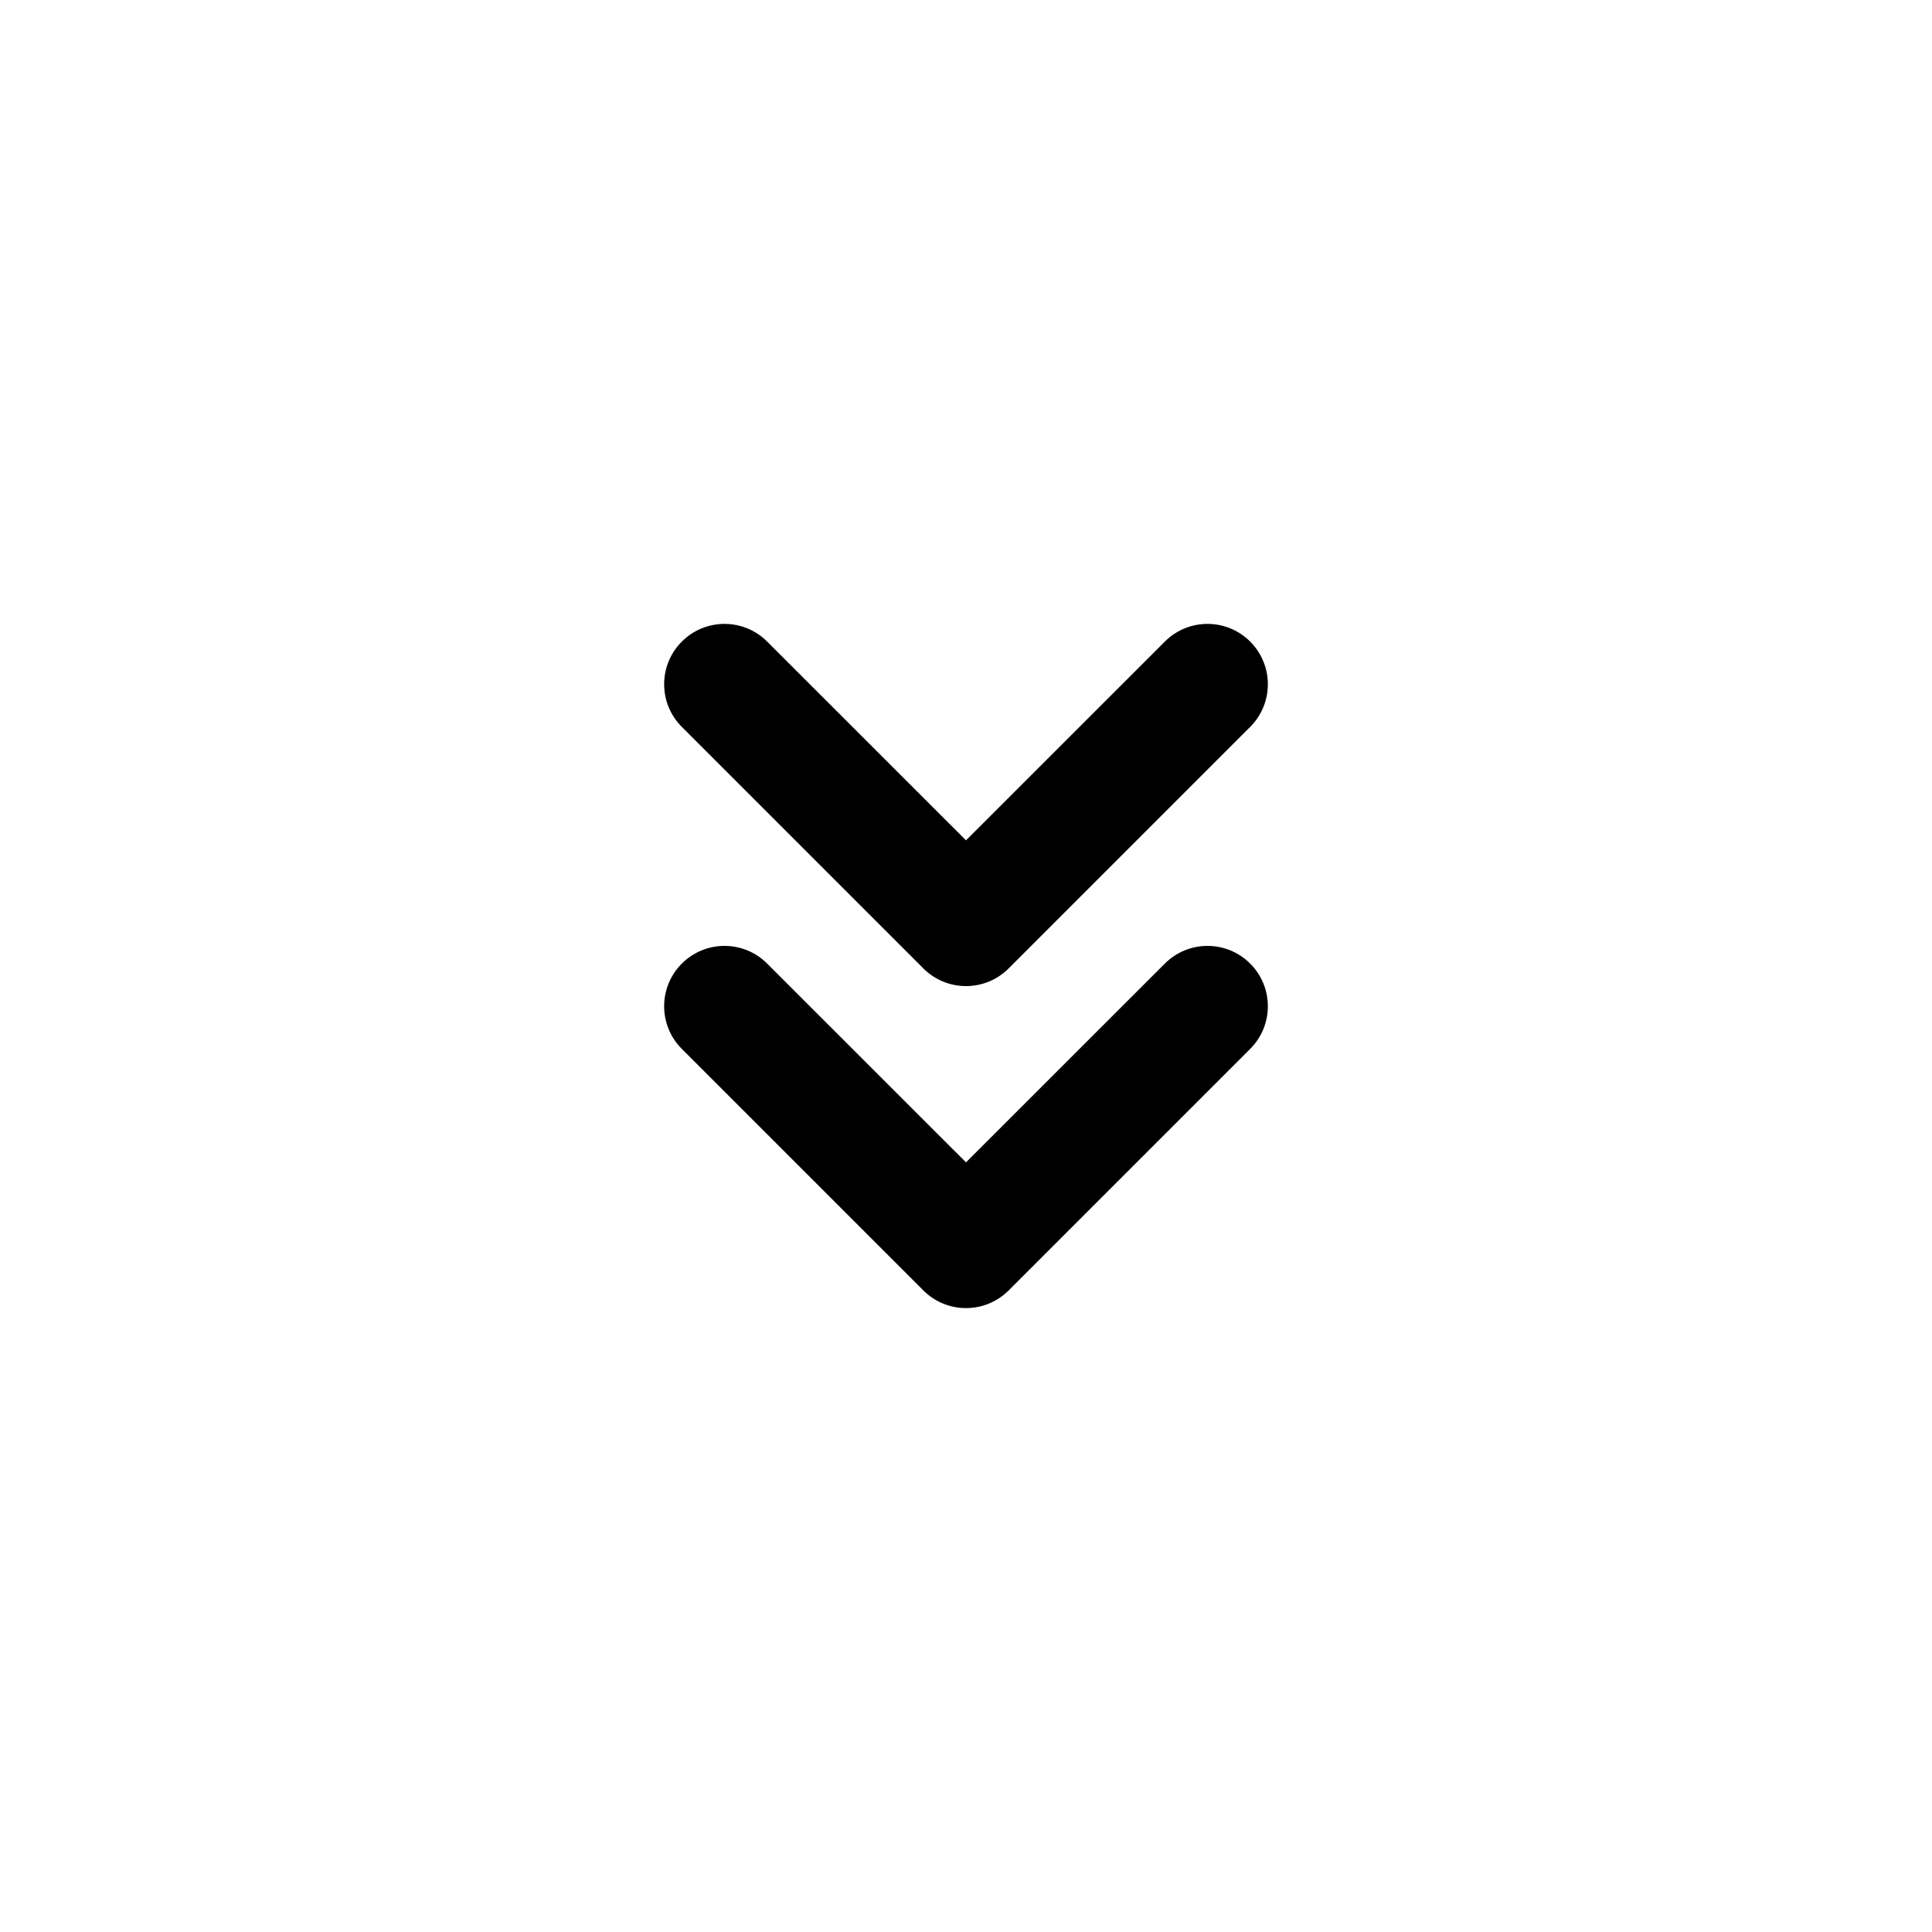 <svg width="24" height="24" viewBox="0 0 24 24" fill="none" xmlns="http://www.w3.org/2000/svg">
    <path class="pr-icon-duotone-secondary" d="M3.464 20.535C2 19.071 2 16.714 2 12C2 7.286 2 4.929 3.464 3.464C4.929 2 7.286 2 12 2C16.714 2 19.071 2 20.535 3.464C22 4.929 22 7.286 22 12C22 16.714 22 19.071 20.535 20.535C19.071 22 16.714 22 12 22C7.286 22 4.929 22 3.464 20.535Z" />
    <path d="M14.47 11.97C14.763 11.677 15.237 11.677 15.53 11.97C15.823 12.263 15.823 12.737 15.53 13.03L12.53 16.03C12.237 16.323 11.763 16.323 11.47 16.03L8.47 13.03C8.177 12.737 8.177 12.263 8.47 11.97C8.763 11.677 9.237 11.677 9.53 11.97L12 14.439L14.47 11.97Z" fill="black"/>
    <path d="M14.47 7.97C14.763 7.677 15.237 7.677 15.53 7.97C15.823 8.263 15.823 8.737 15.53 9.03L12.53 12.03C12.237 12.323 11.763 12.323 11.47 12.03L8.47 9.03C8.177 8.737 8.177 8.263 8.47 7.97C8.763 7.677 9.237 7.677 9.53 7.97L12 10.439L14.47 7.97Z" fill="black"/>
</svg>
